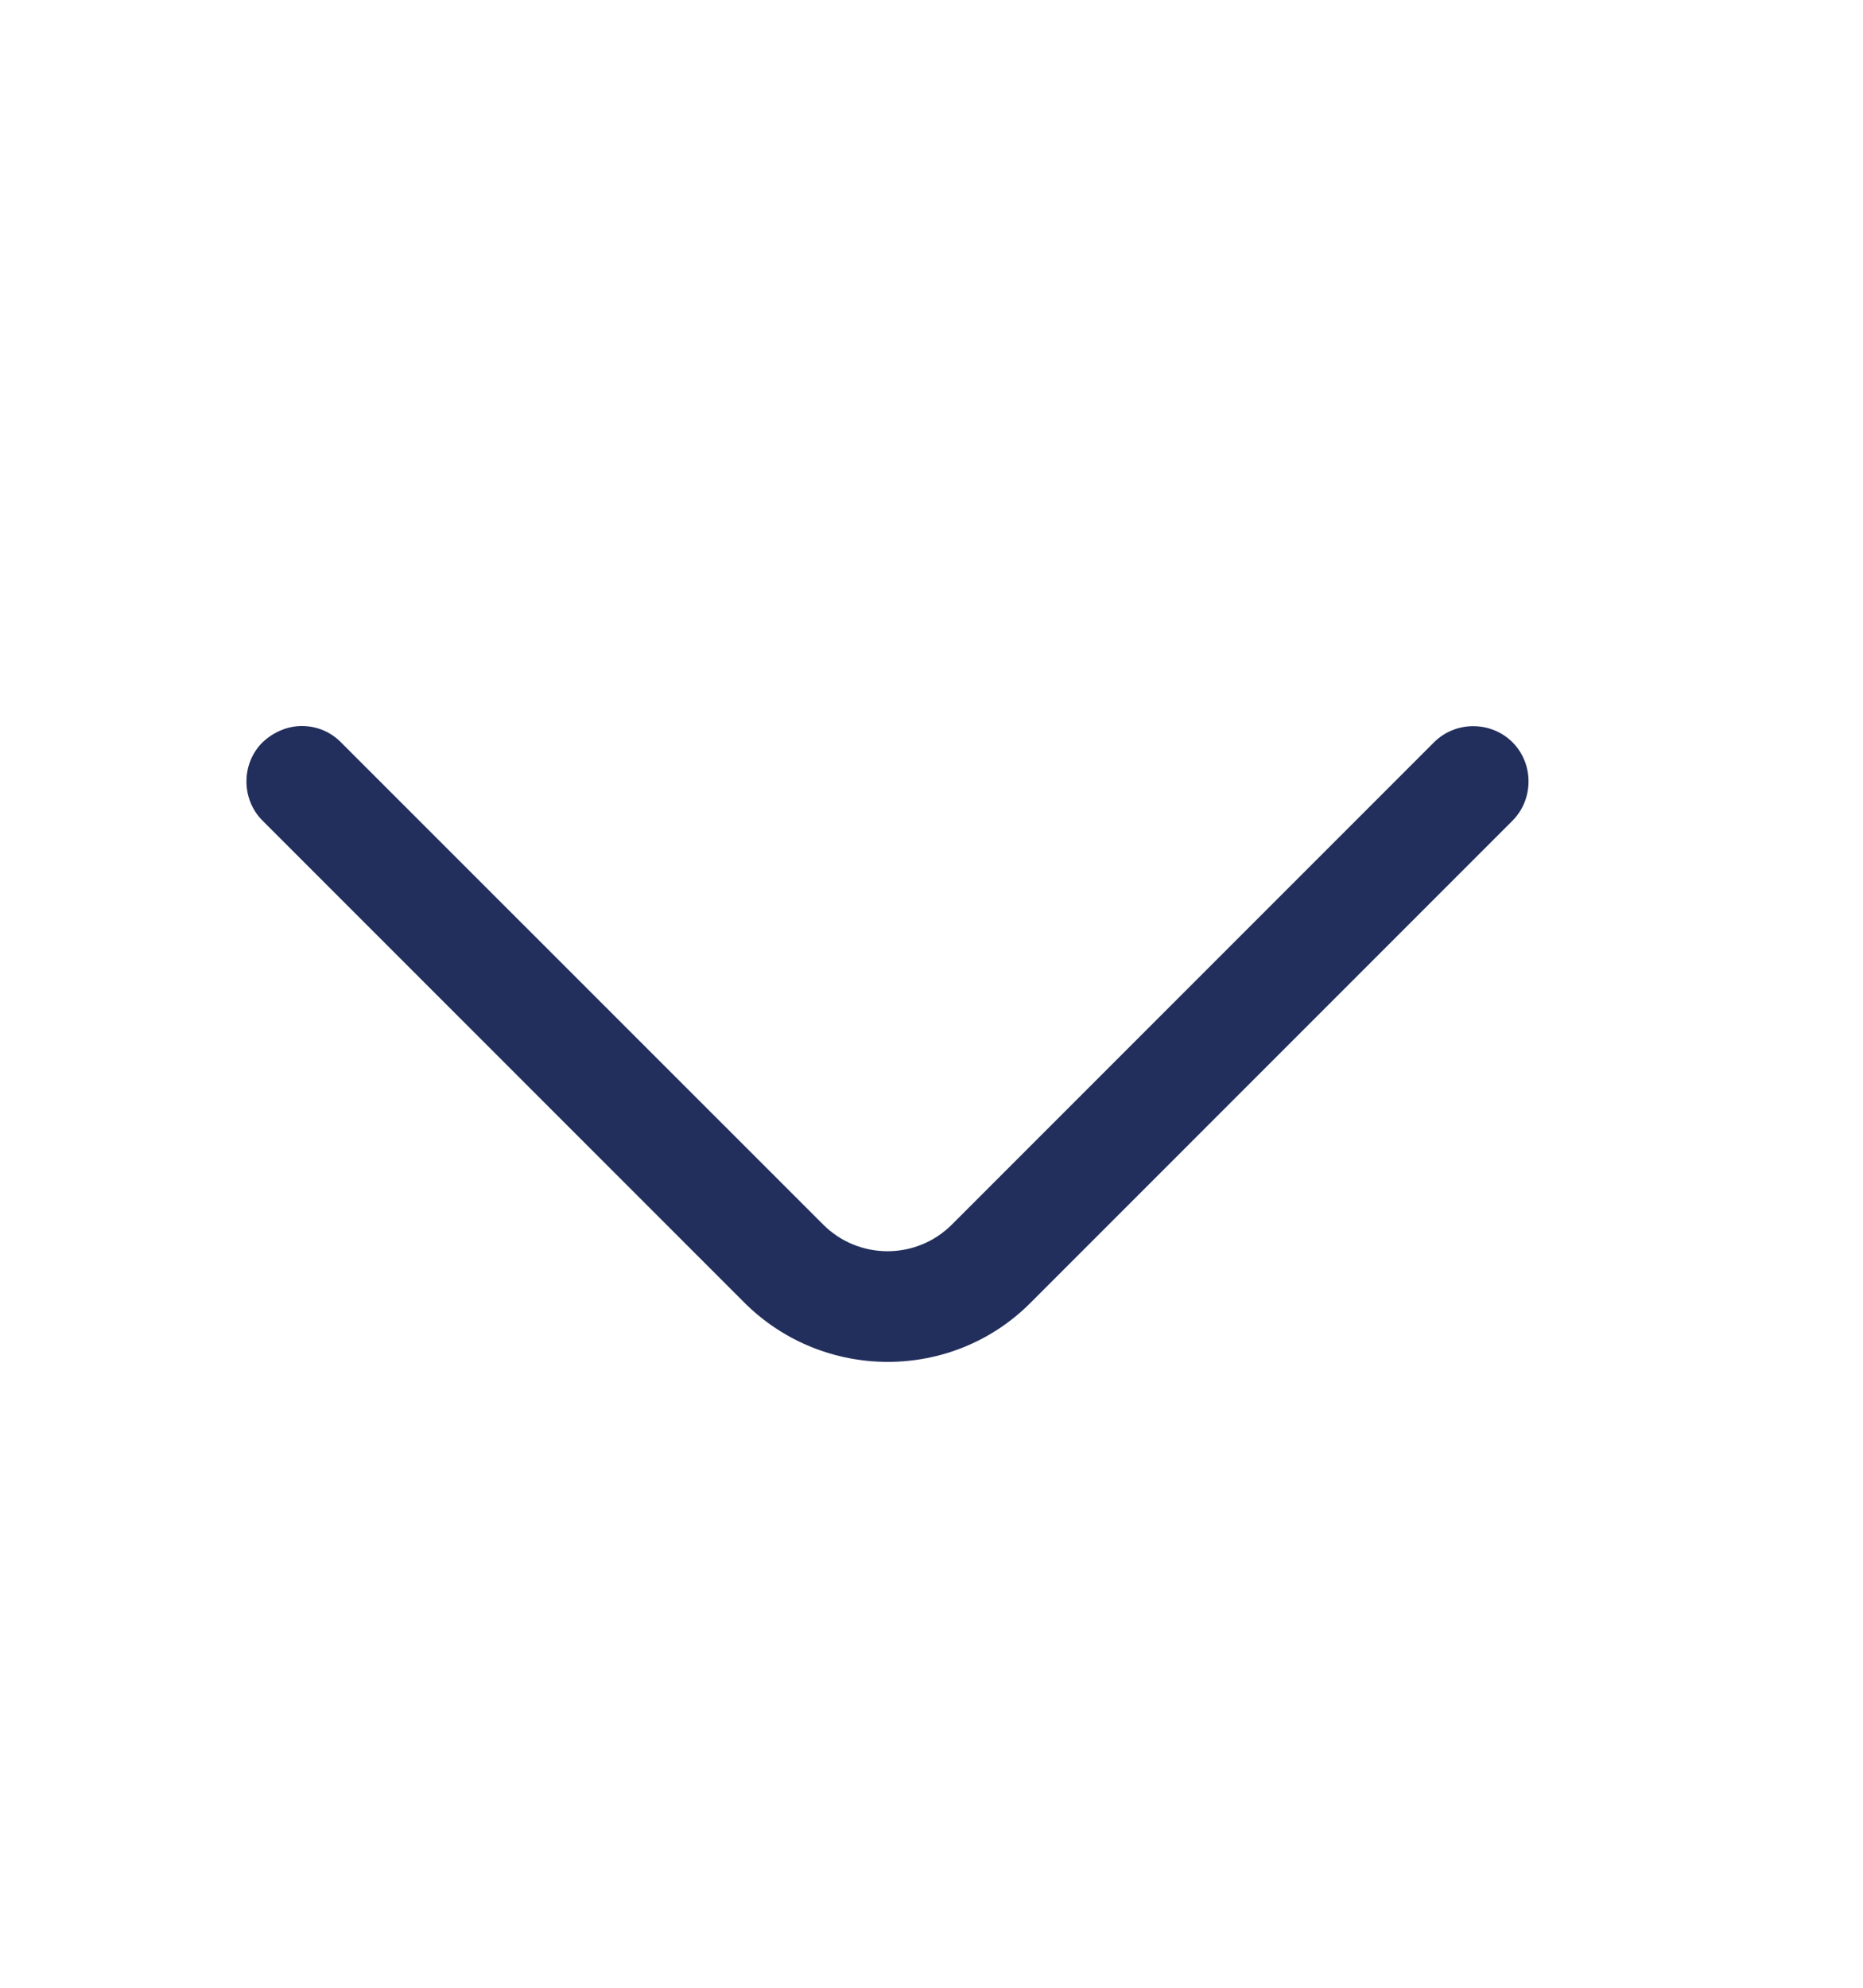 <svg width="15" height="16" viewBox="0 0 15 16" fill="none" xmlns="http://www.w3.org/2000/svg">
<path d="M2.43 5.844C2.543 5.844 2.656 5.885 2.745 5.975L6.628 9.857C6.914 10.143 7.378 10.143 7.664 9.857L11.546 5.975C11.719 5.802 12.005 5.802 12.178 5.975C12.35 6.147 12.35 6.433 12.178 6.606L8.295 10.489C7.664 11.12 6.634 11.12 5.997 10.489L2.114 6.606C1.941 6.433 1.941 6.147 2.114 5.975C2.203 5.891 2.317 5.844 2.43 5.844Z" fill="#222F5D"/>
</svg>
